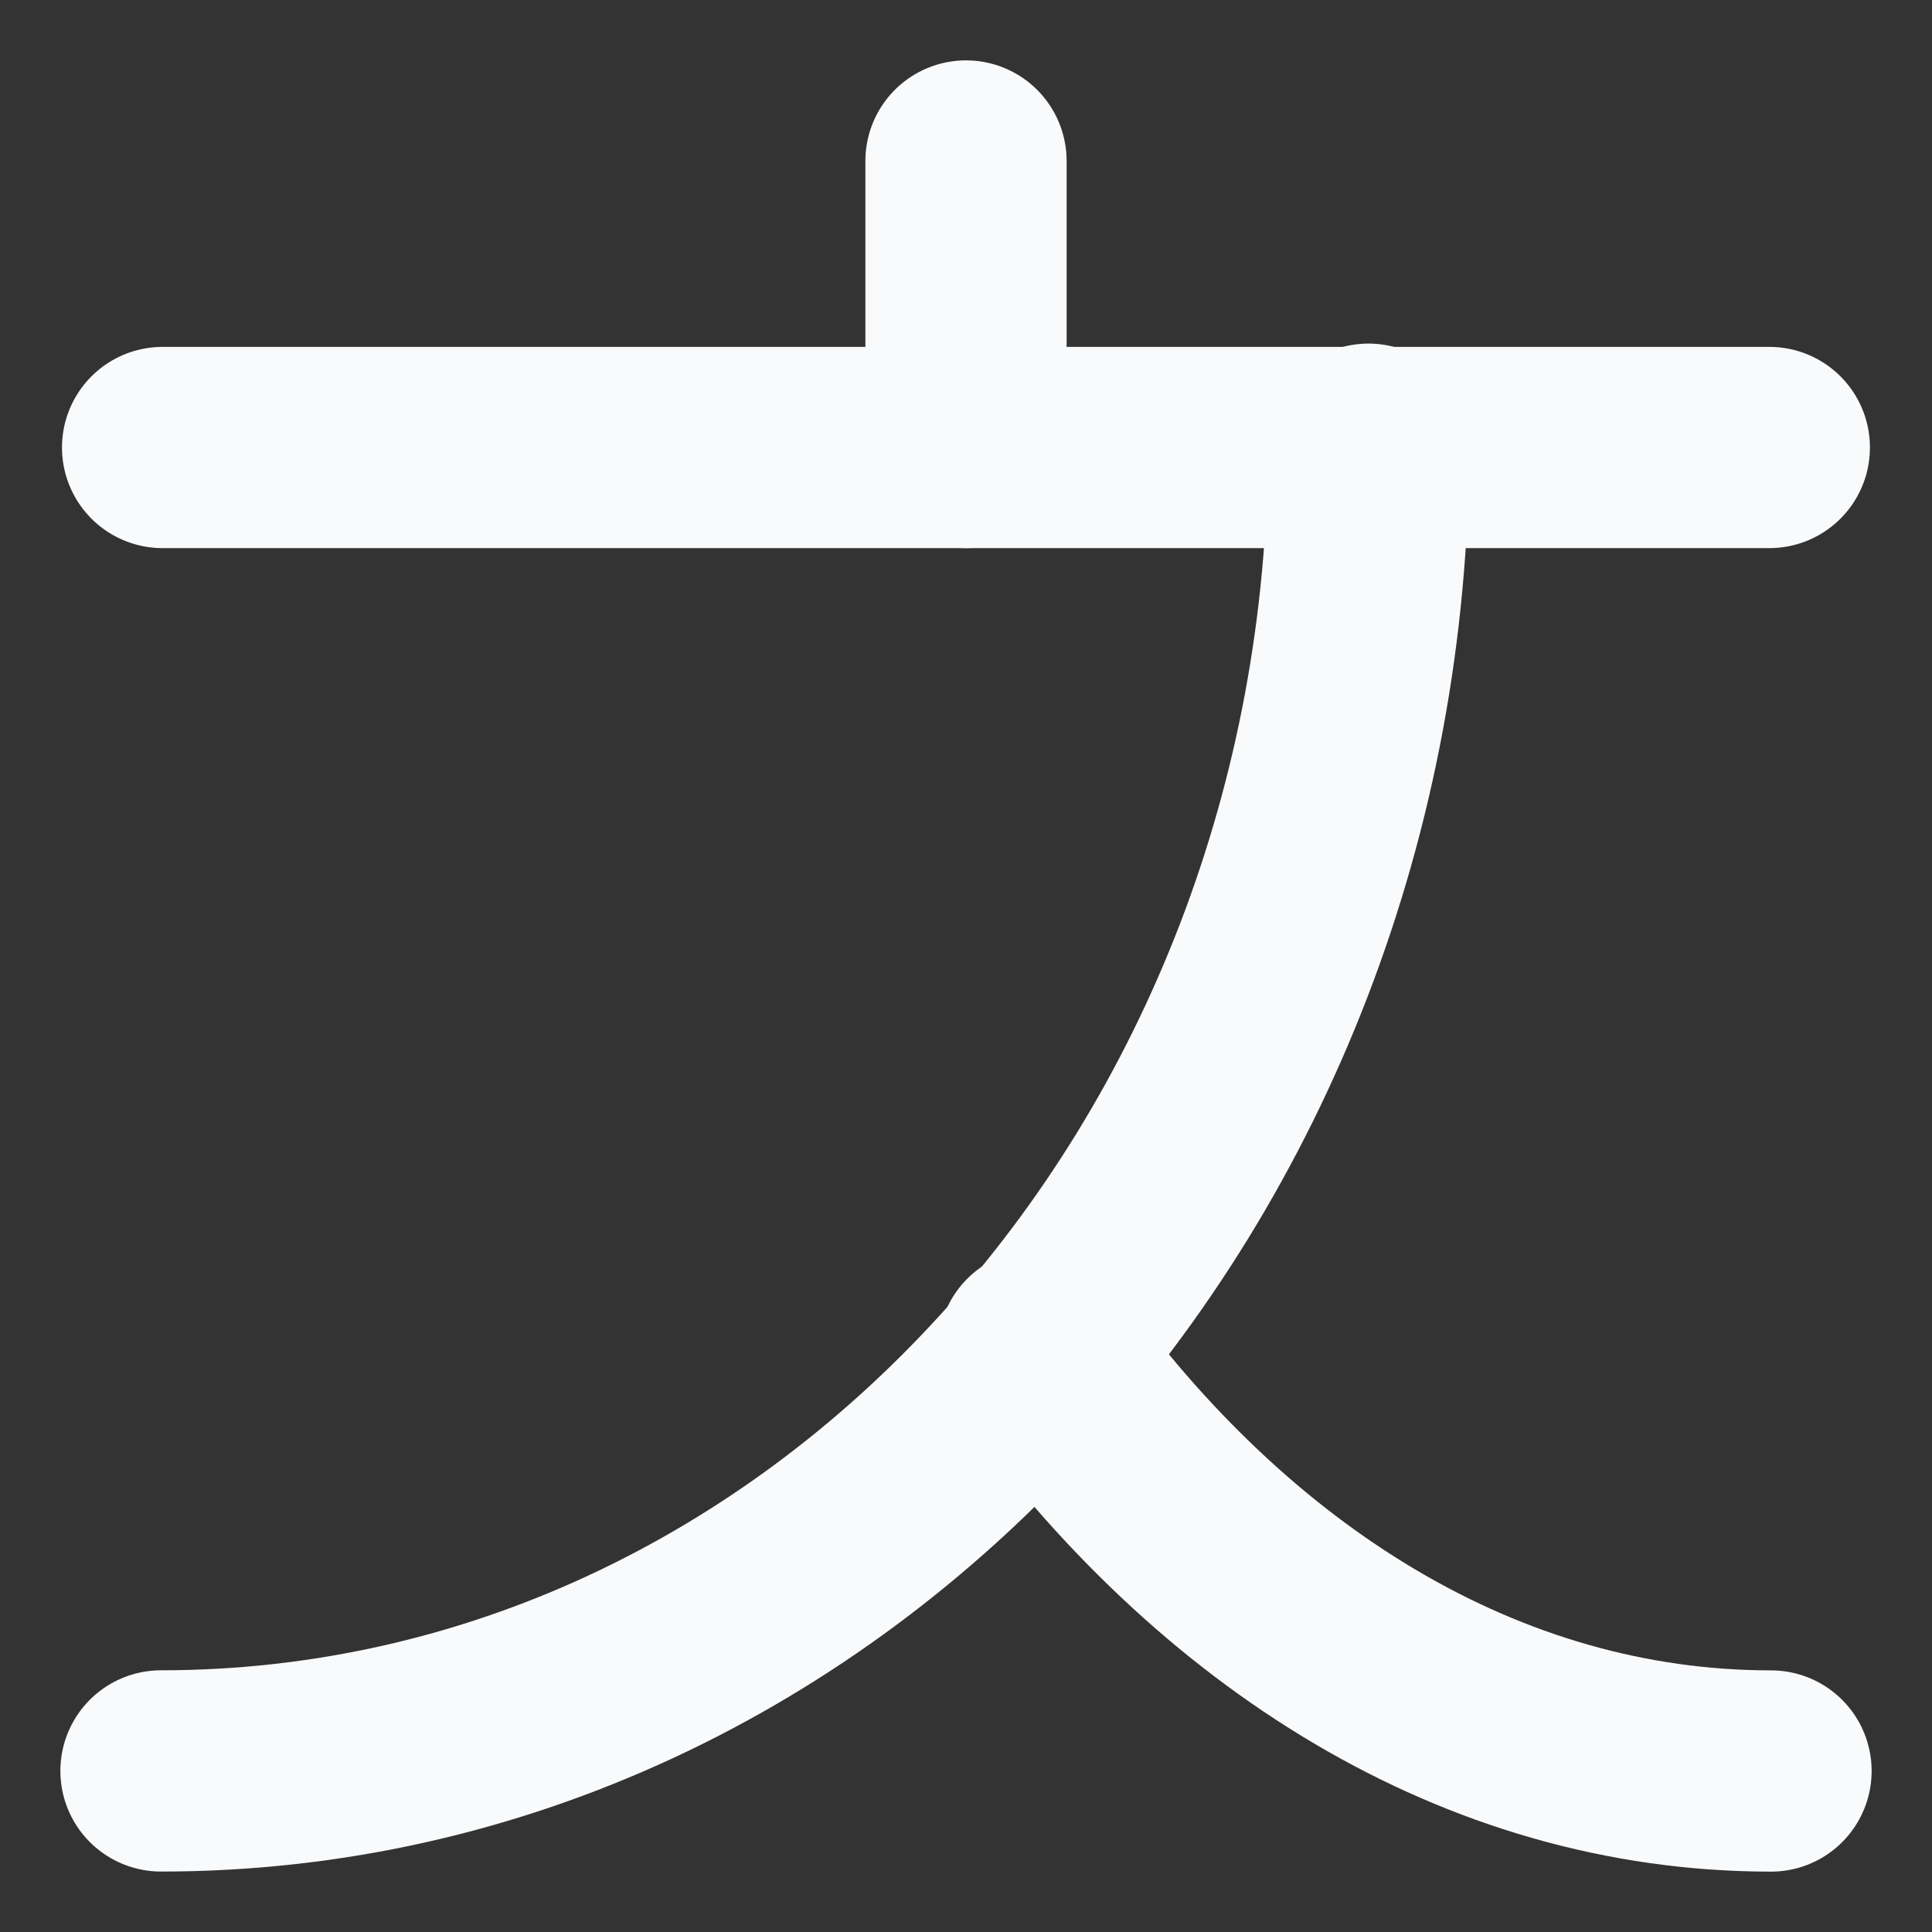 <svg width="24" height="24" viewBox="0 0 24 24" fill="none" xmlns="http://www.w3.org/2000/svg">
<rect x="0" y="0" width="24" height="24" fill="#333333" stroke="none"/>
<path d="M21.979 5.559H2.02" stroke="#F9FAFB" stroke-width="2.5" stroke-linecap="round" stroke-linejoin="round"/>
<path d="M12 2V5.559" stroke="#F9FAFB" stroke-width="2.5" stroke-linecap="round" stroke-linejoin="round"/>
<path d="M17 5.518C17 14.627 10.28 21.999 2 21.999" stroke="#F9FAFB" stroke-width="2.5" stroke-linecap="round" stroke-linejoin="round"/>
<path d="M22 22C18.4 22 15.2 19.966 12.9 16.768" stroke="#F9FAFB" stroke-width="2.5" stroke-linecap="round" stroke-linejoin="round"/>
</svg>
